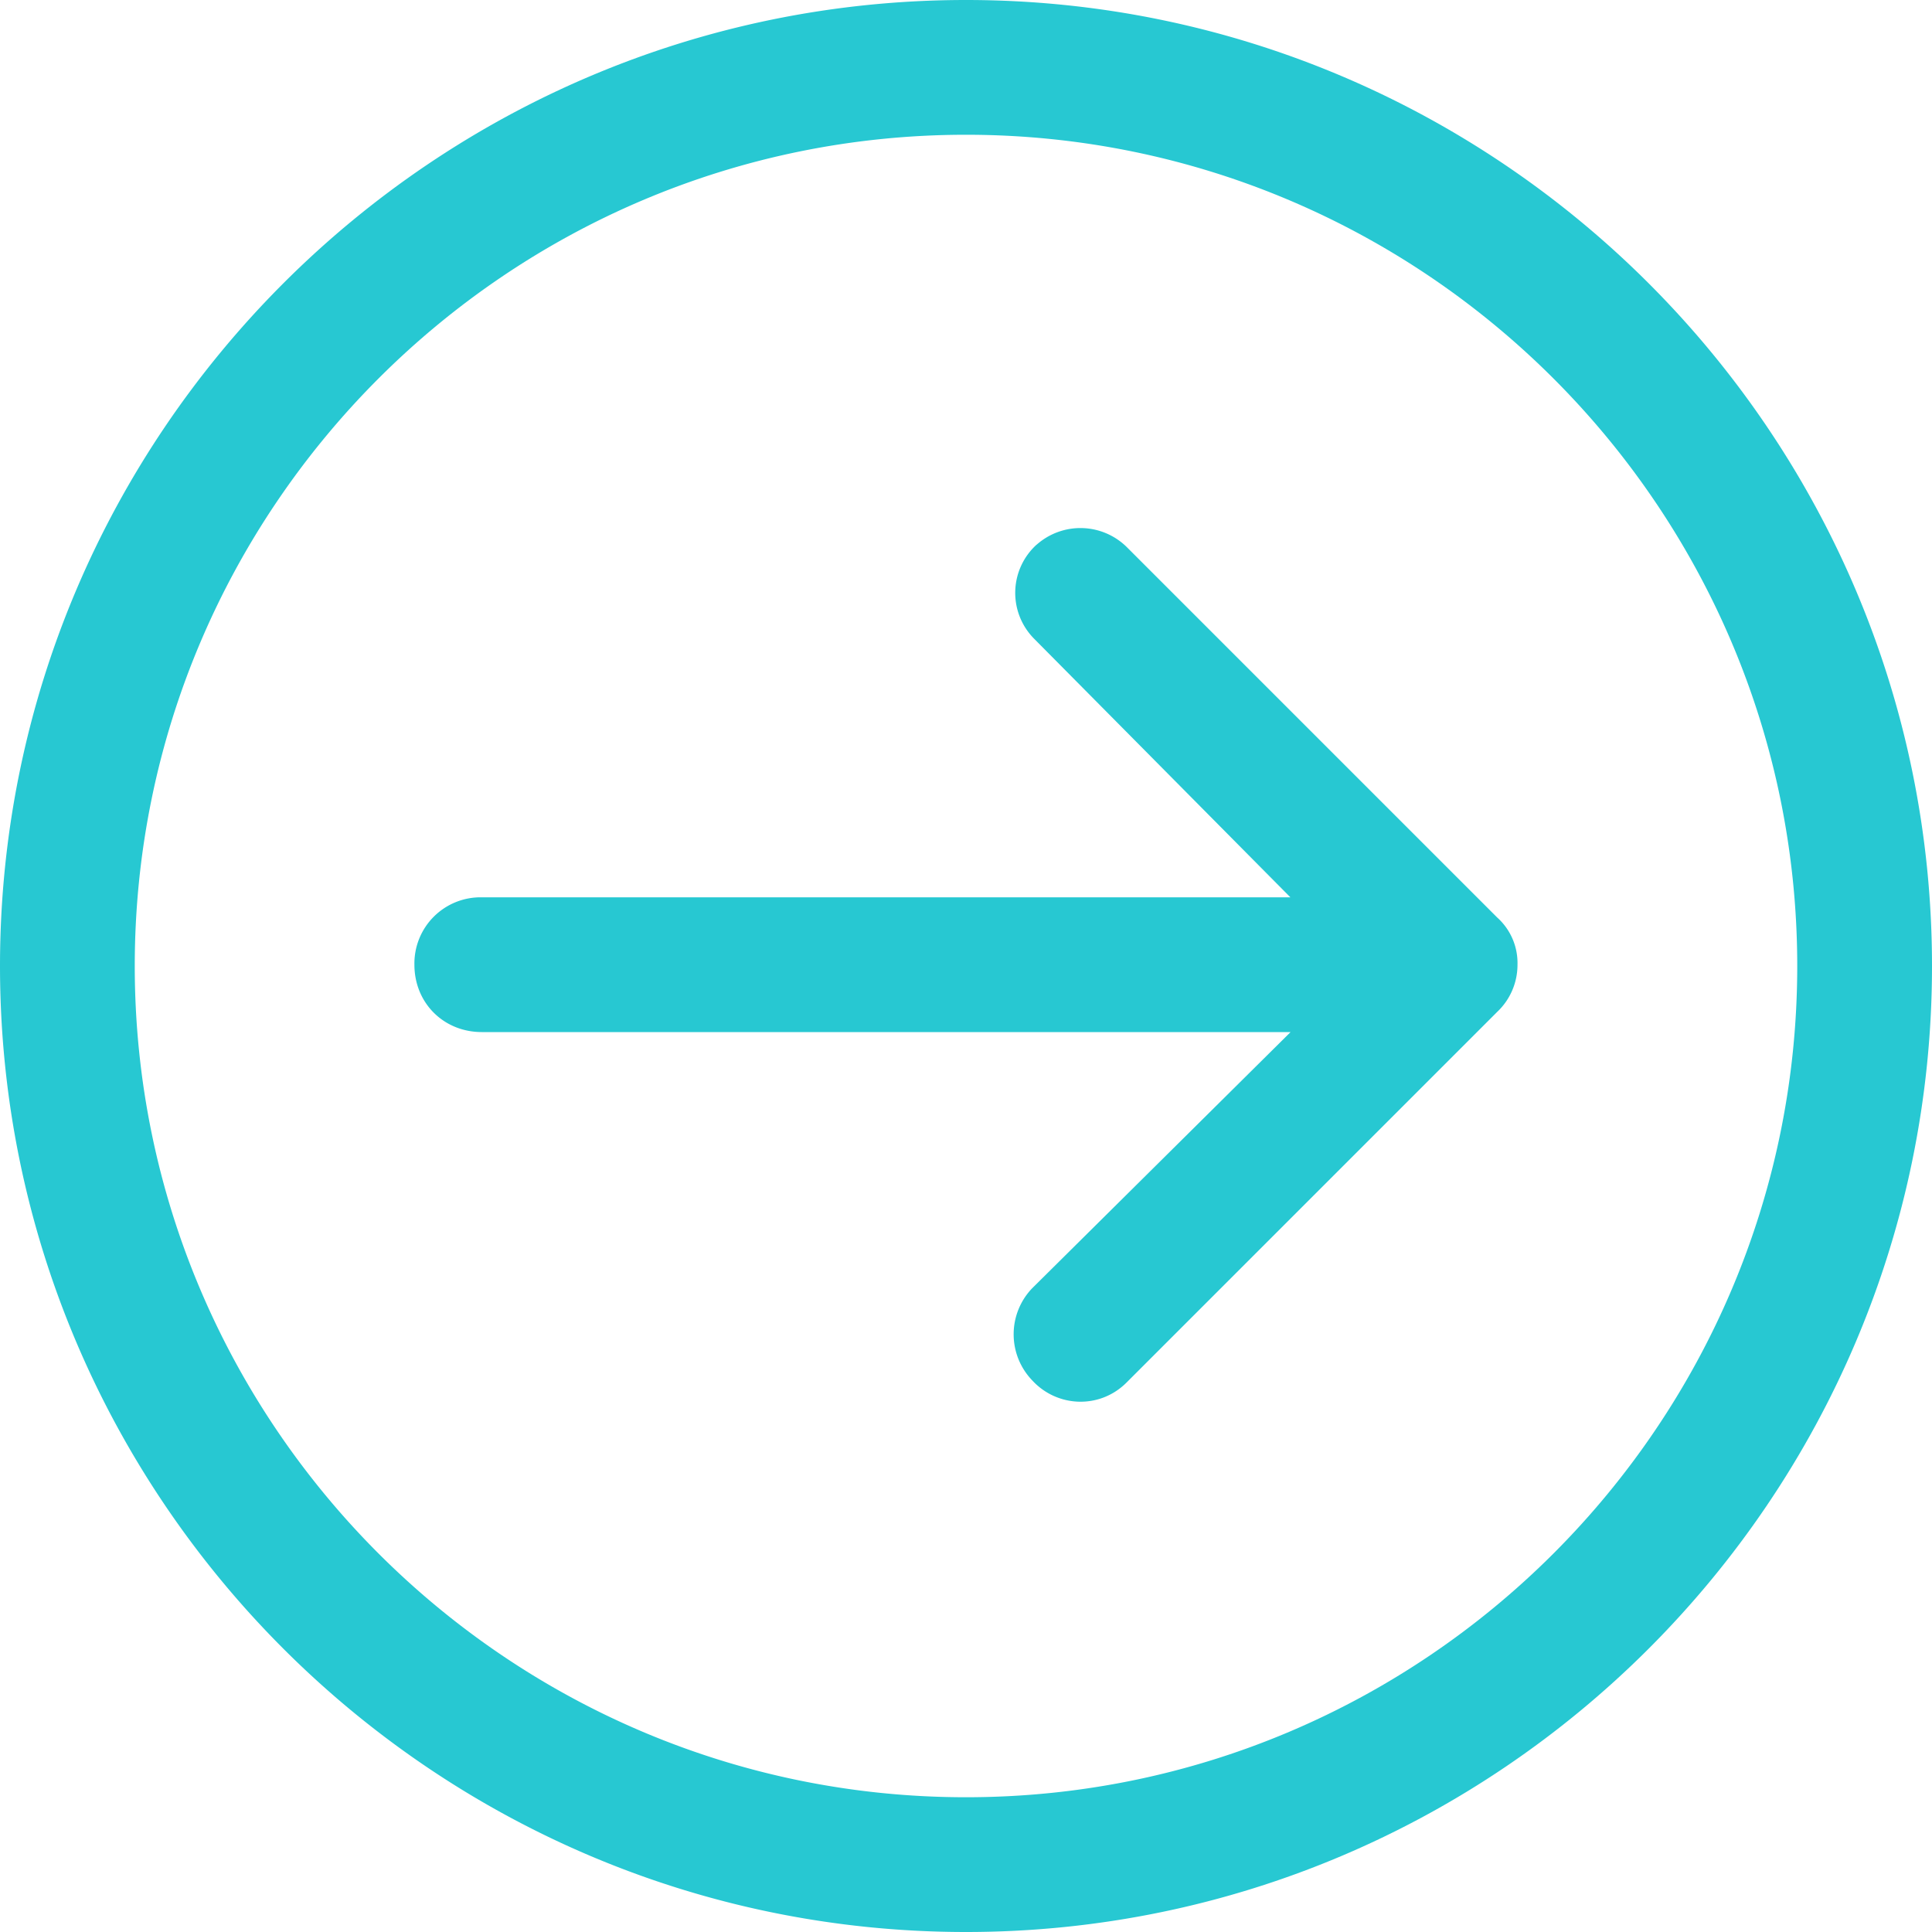 <?xml version="1.0" encoding="UTF-8" standalone="no"?><svg width="20" height="20" viewBox="0 0 20 20" xmlns="http://www.w3.org/2000/svg"><path d="M10 20C4.488 20 0 15.512 0 10S4.488 0 10 0s10 4.488 10 10-4.488 10-10 10zm0-18.605c-4.744 0-8.605 3.86-8.605 8.605 0 4.744 3.86 8.605 8.605 8.605 4.744 0 8.605-3.86 8.605-8.605 0-4.744-3.86-8.605-8.605-8.605zm.731 4.243a.674.674 0 0 0-.023.977l2.65 2.674H4.988a.685.685 0 0 0-.698.698c0 .395.302.697.698.697h8.372l-2.675 2.652a.688.688 0 0 0 0 .953c.256.28.698.302.977.023l3.837-3.837a.67.67 0 0 0 .21-.488.633.633 0 0 0-.21-.489l-3.837-3.837a.683.683 0 0 0-.93-.023z" fill="#27c8d2"/></svg>
